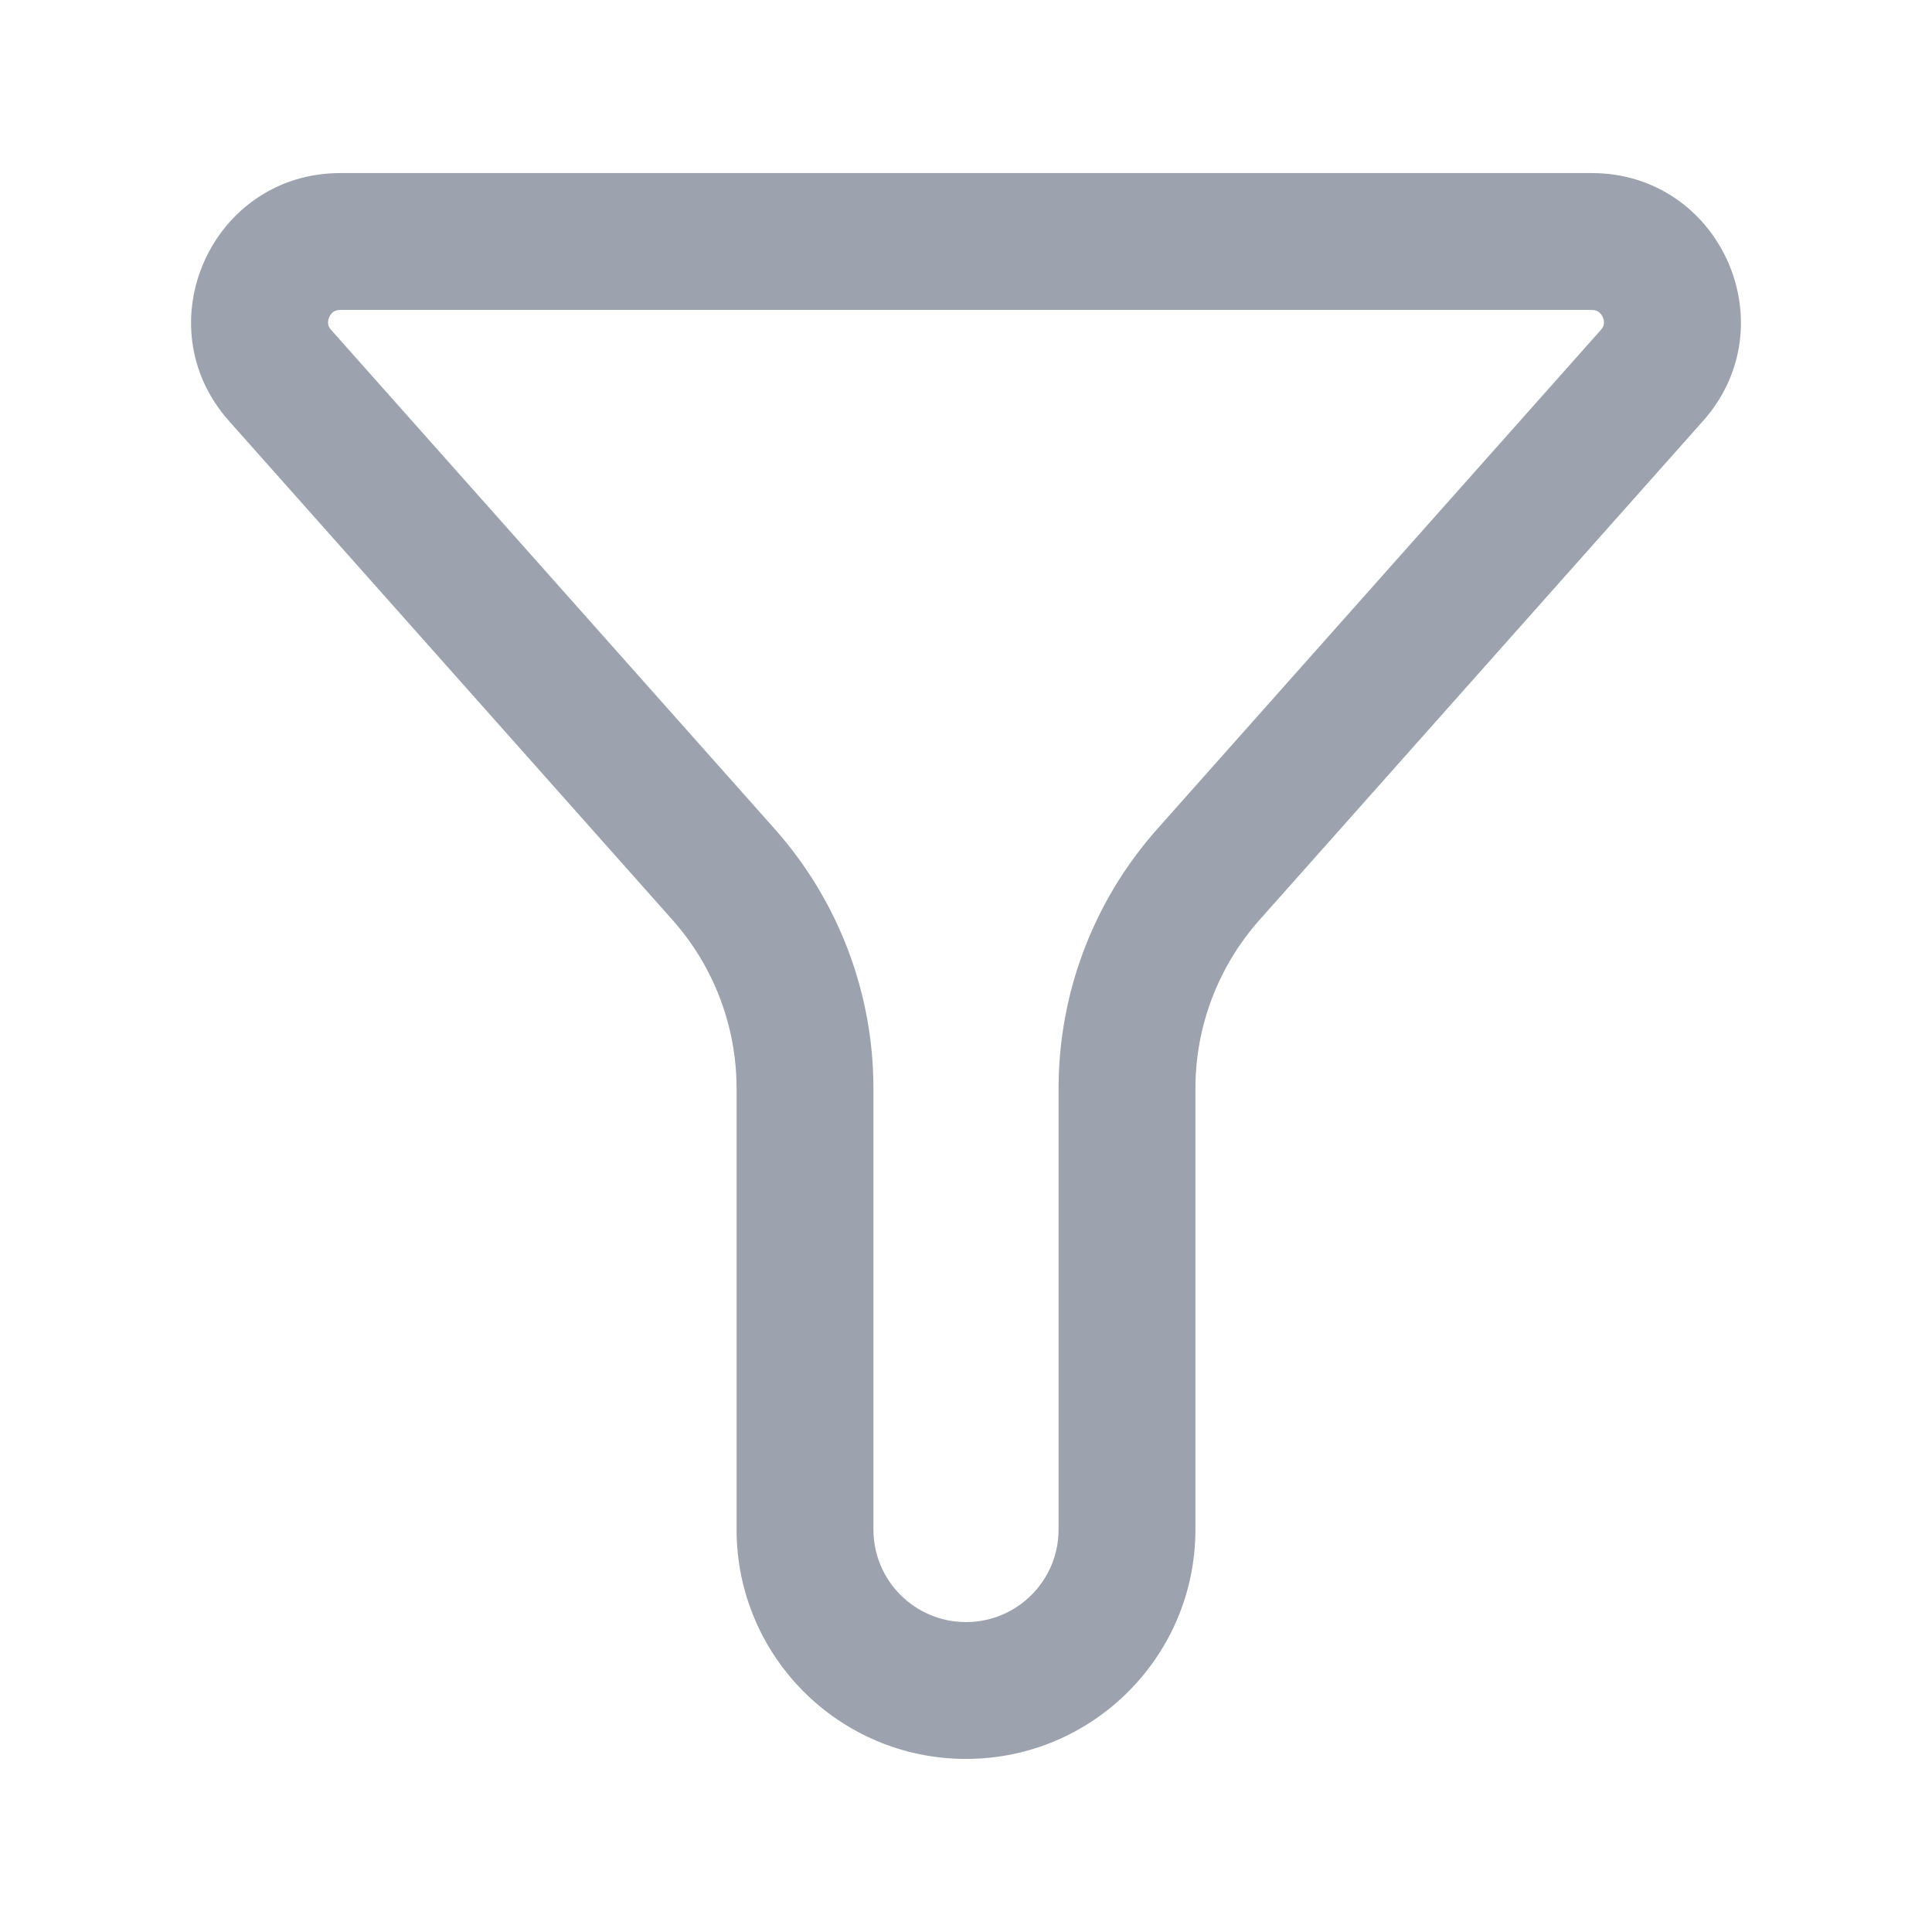  <svg
    class="icon-stroke-filter"
    width="24"
    height="24"
    viewBox="0 0 24 24"
    fill="none"
    xmlns="http://www.w3.org/2000/svg"
  >
    <path
      fill-rule="evenodd"
      clip-rule="evenodd"
      d="M2.844 5.229C1.784 4.036 2.631 2.15 4.227 2.15H19.773C21.369 2.15 22.216 4.036 21.156 5.229L15.646 11.428C15.133 12.005 14.85 12.75 14.85 13.521V19C14.85 20.574 13.574 21.85 12 21.85C10.426 21.85 9.15 20.574 9.15 19V13.521C9.15 12.75 8.867 12.005 8.354 11.428L2.844 5.229ZM4.076 4.023C4.078 4.043 4.086 4.068 4.115 4.1L9.625 10.299C10.414 11.187 10.85 12.333 10.85 13.521V19C10.85 19.636 11.365 20.15 12 20.15C12.635 20.15 13.15 19.636 13.15 19V13.521C13.15 12.333 13.586 11.187 14.375 10.299L19.885 4.1C19.914 4.068 19.922 4.043 19.924 4.023C19.927 3.999 19.924 3.97 19.91 3.939C19.896 3.908 19.876 3.886 19.856 3.873C19.84 3.862 19.816 3.85 19.773 3.85H4.227C4.184 3.85 4.16 3.862 4.143 3.873C4.124 3.886 4.104 3.908 4.09 3.939C4.076 3.97 4.073 3.999 4.076 4.023Z"
      fill="#9CA3AF"
    />
  </svg>